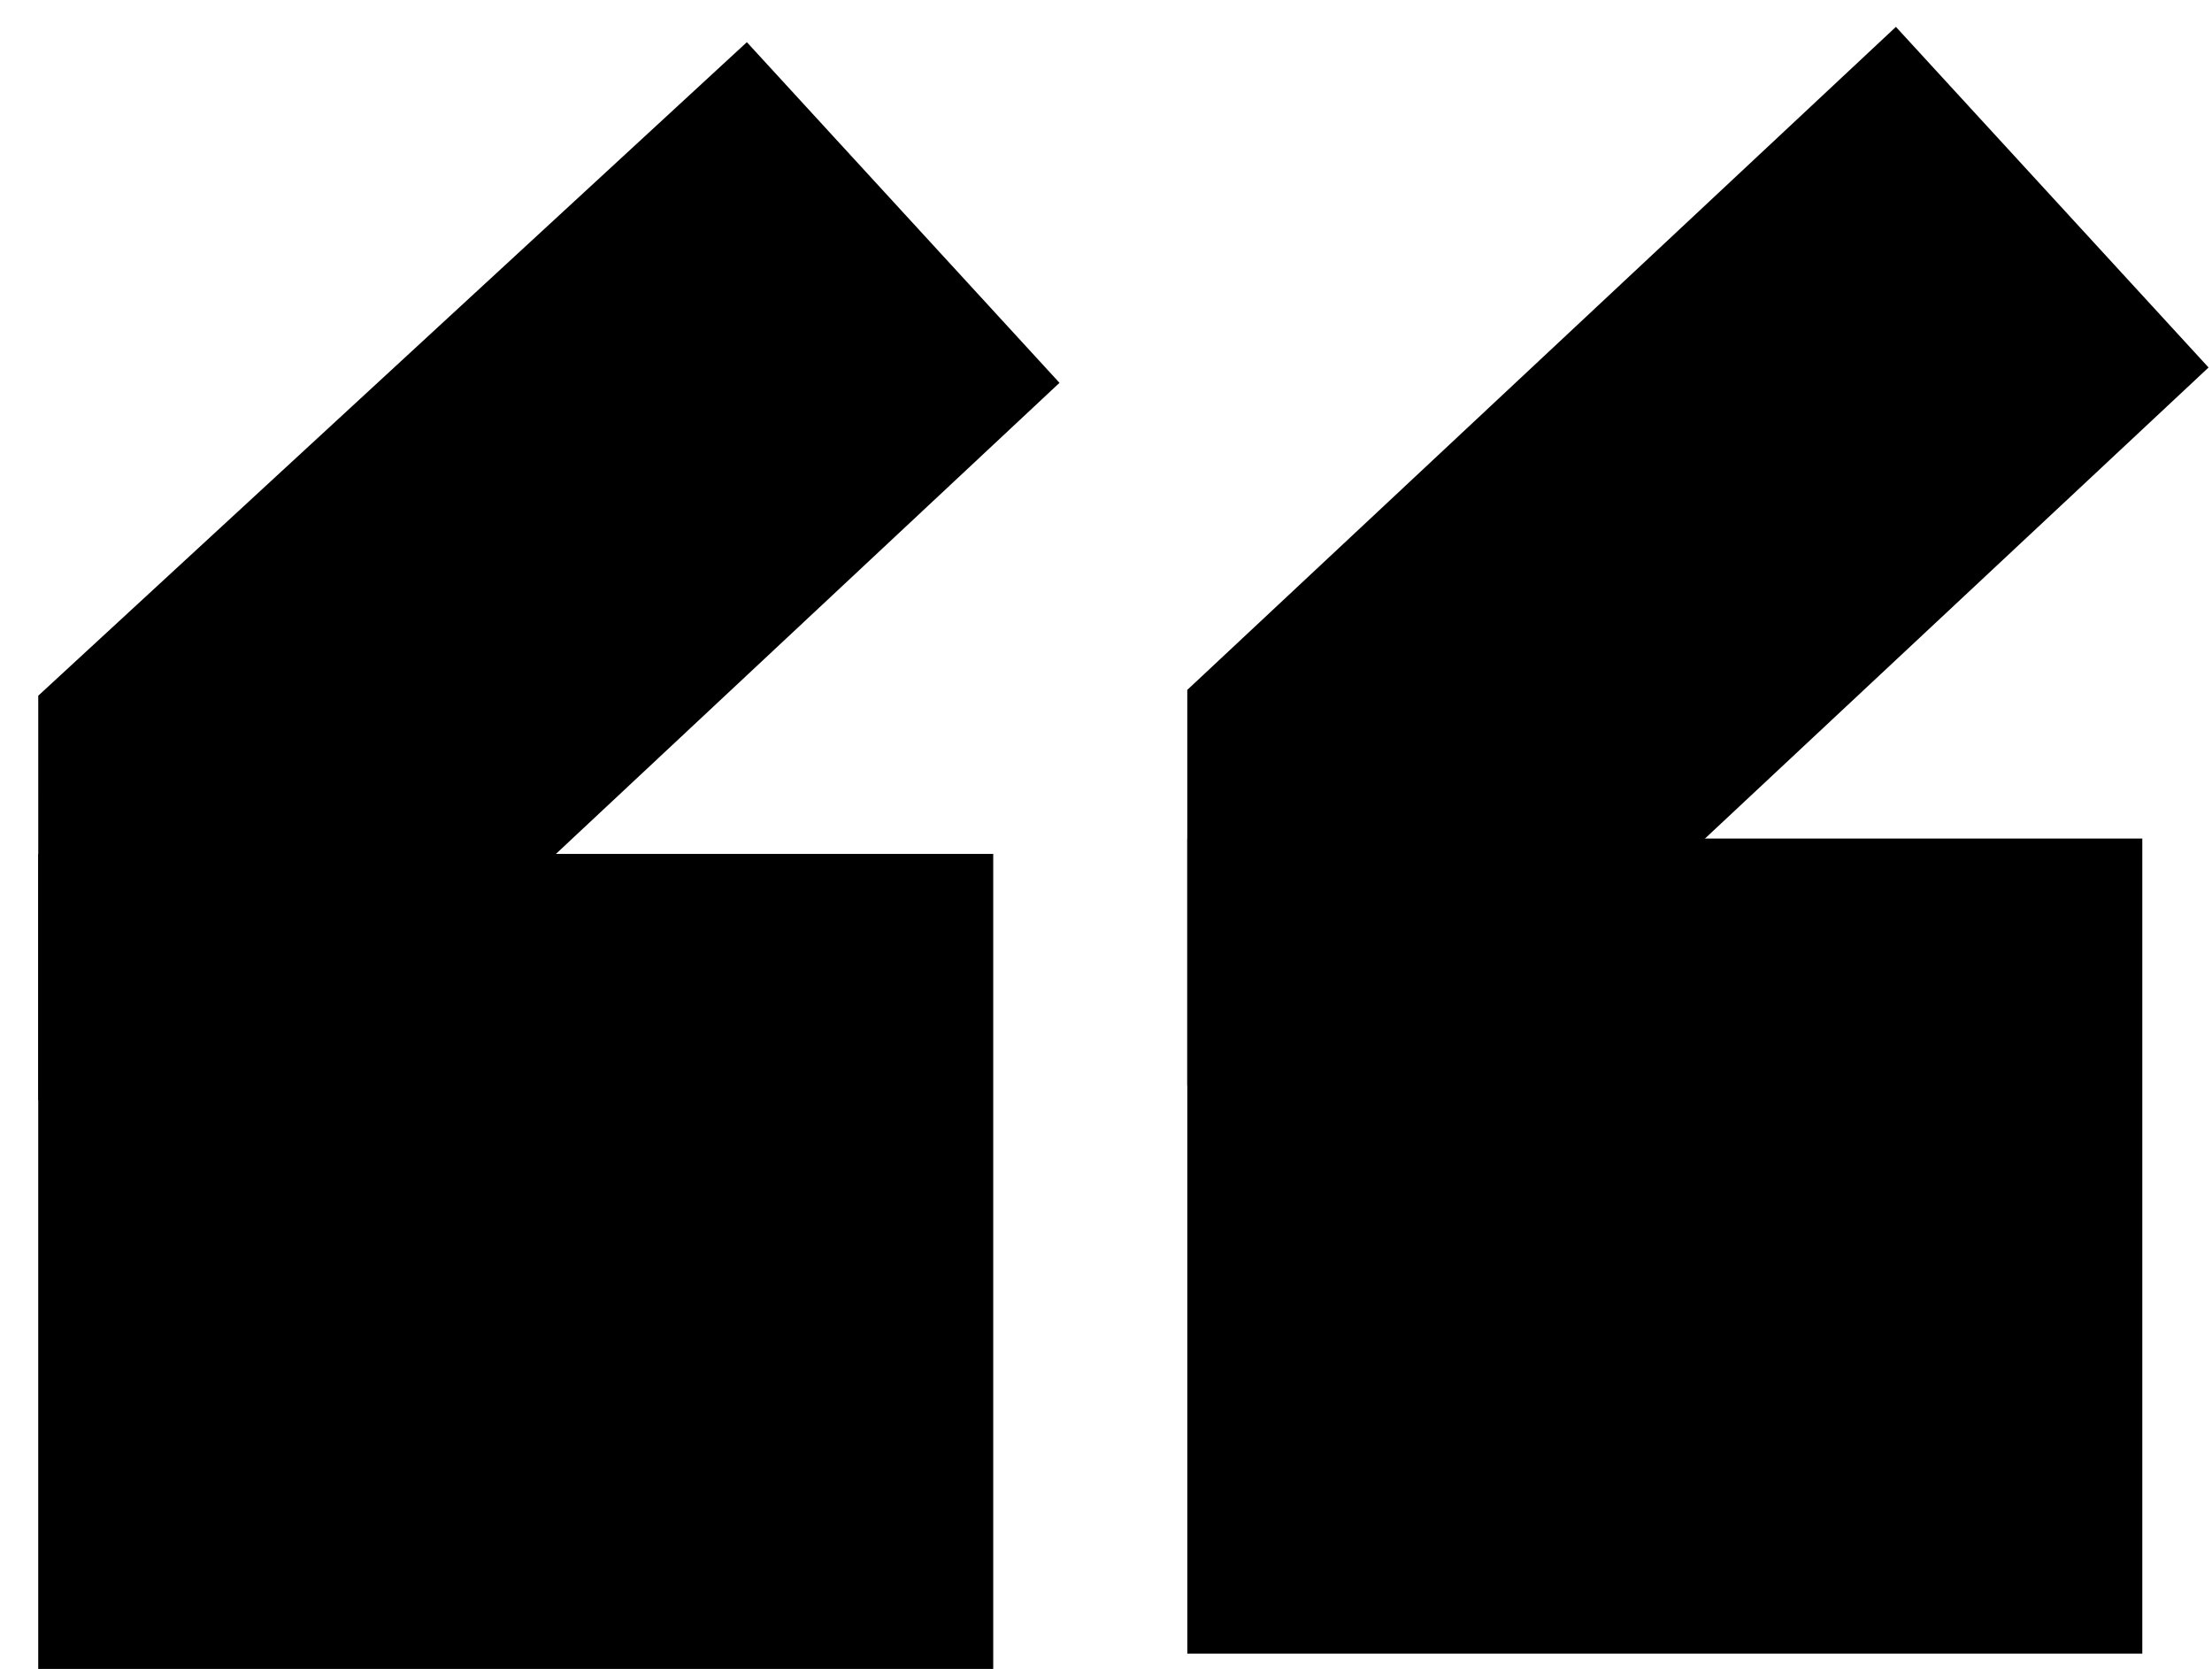 <?xml version="1.0" encoding="UTF-8"?>
<svg width="57px" height="43px" viewBox="0 0 57 43" version="1.1" xmlns="http://www.w3.org/2000/svg" xmlns:xlink="http://www.w3.org/1999/xlink">
    <!-- Generator: Sketch 63.1 (92452) - https://sketch.com -->
    <title>SVG BLACK</title>
    <desc>Created with Sketch.</desc>
    <g id="Page-1" stroke="none" stroke-width="1" fill="none" fill-rule="evenodd">
        <g id="Desktop" transform="translate(-486, -129)" fill="#000000">
            <g id="SVG-BLACK" transform="translate(481, 129)">
                <g id="Icon" transform="translate(0, 0.395)">
                    <rect id="Rectangle" x="5.985" y="21.605" width="24.609" height="21"></rect>
                    <polygon id="Rectangle" transform="translate(16.591, 15.904) rotate(-43) translate(-16.591, -15.904) " points="7.726 9.86 32.564 9.999 32.47 21.912 7.978 21.949 0.618 17.483"></polygon>
                </g>
                <g id="Icon" transform="translate(30.594, 0)">
                    <rect id="Rectangle" x="5.001" y="21.605" width="24.609" height="21"></rect>
                    <polygon id="Rectangle" transform="translate(15.65, 15.959) rotate(-43) translate(-15.65, -15.959) " points="6.623 10.024 31.628 9.984 31.535 21.897 7.042 21.933 -0.328 17.478"></polygon>
                </g>
            </g>
        </g>
    </g>
</svg>